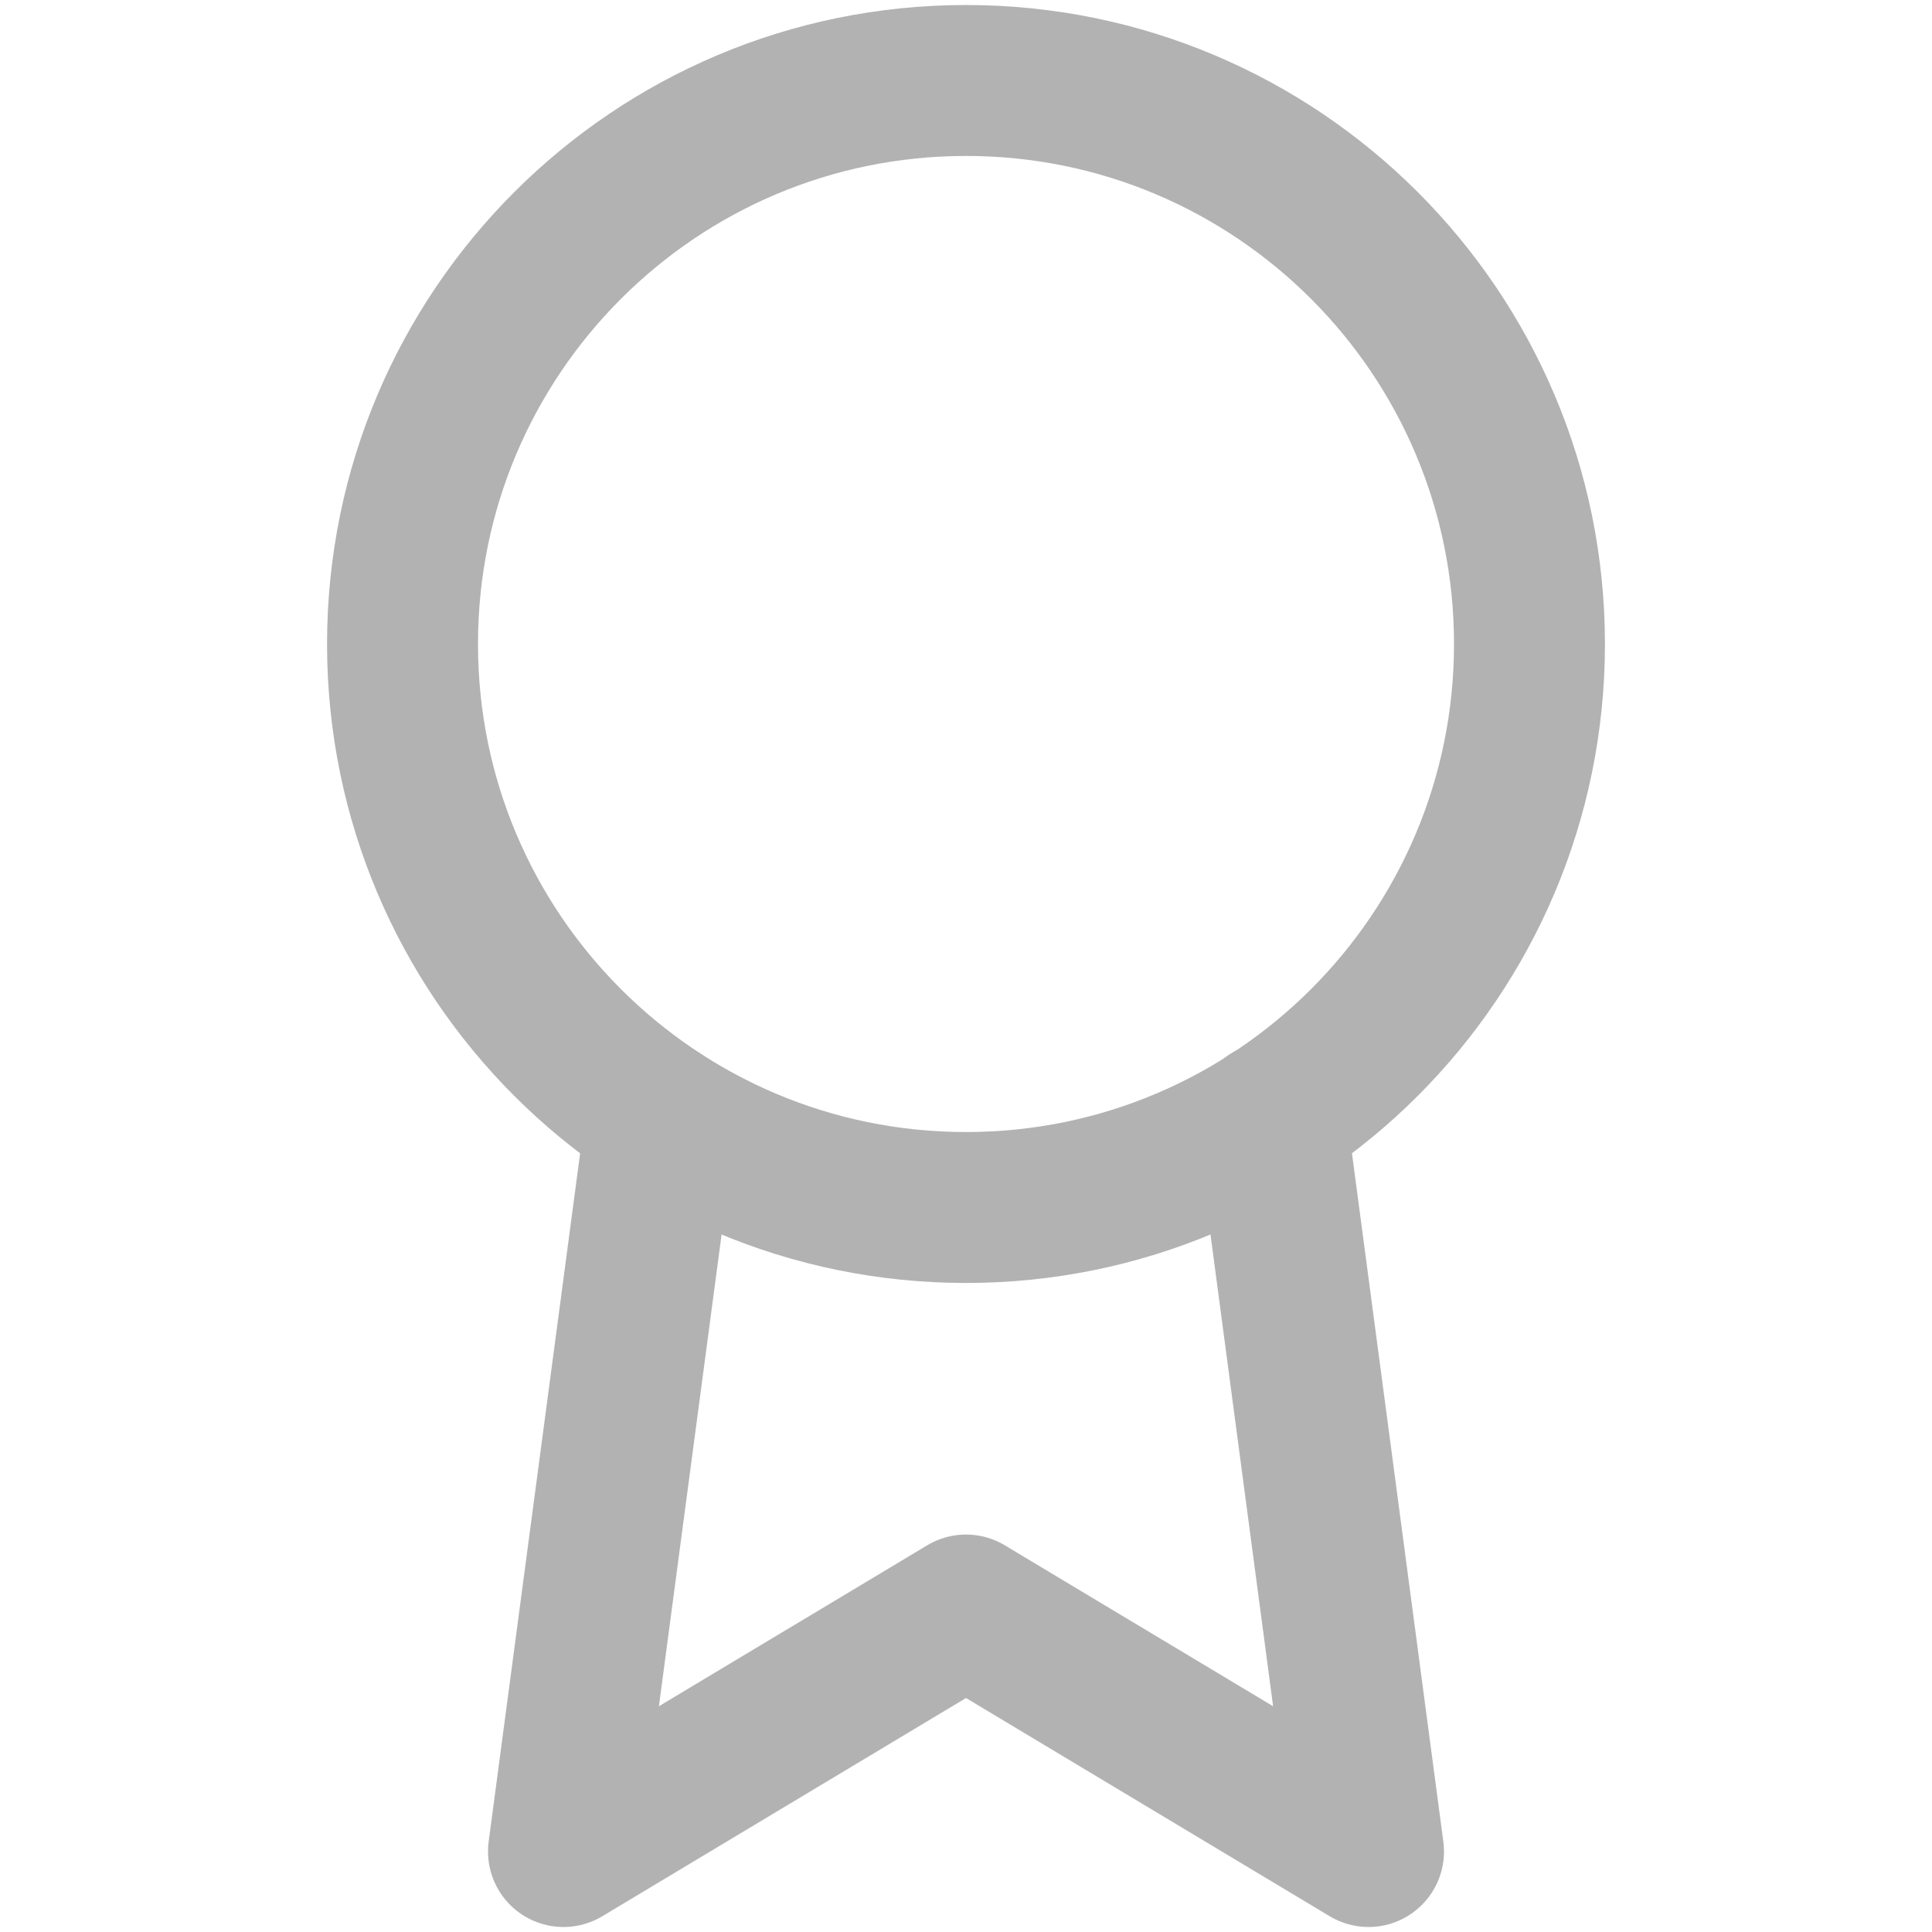 <svg width="32" height="32" viewBox="0 0 32 32" fill="none" xmlns="http://www.w3.org/2000/svg">
  <g opacity="0.5">
    <path stroke="#666666" d="M16 20C21.155 20 25.333 15.821 25.333 10.667C25.333 5.512 21.155 1.333 16 1.333C10.845 1.333 6.667 5.512 6.667 10.667C6.667 15.821 10.845 20 16 20Z" stroke-width="2.5" stroke-linecap="round" stroke-linejoin="round"/>
    <path stroke="#666666" d="M10.947 18.52L9.333 30.667L16 26.667L22.667 30.667L21.053 18.507" stroke-width="2.5" stroke-linecap="round" stroke-linejoin="round"/>
  </g>
</svg>
